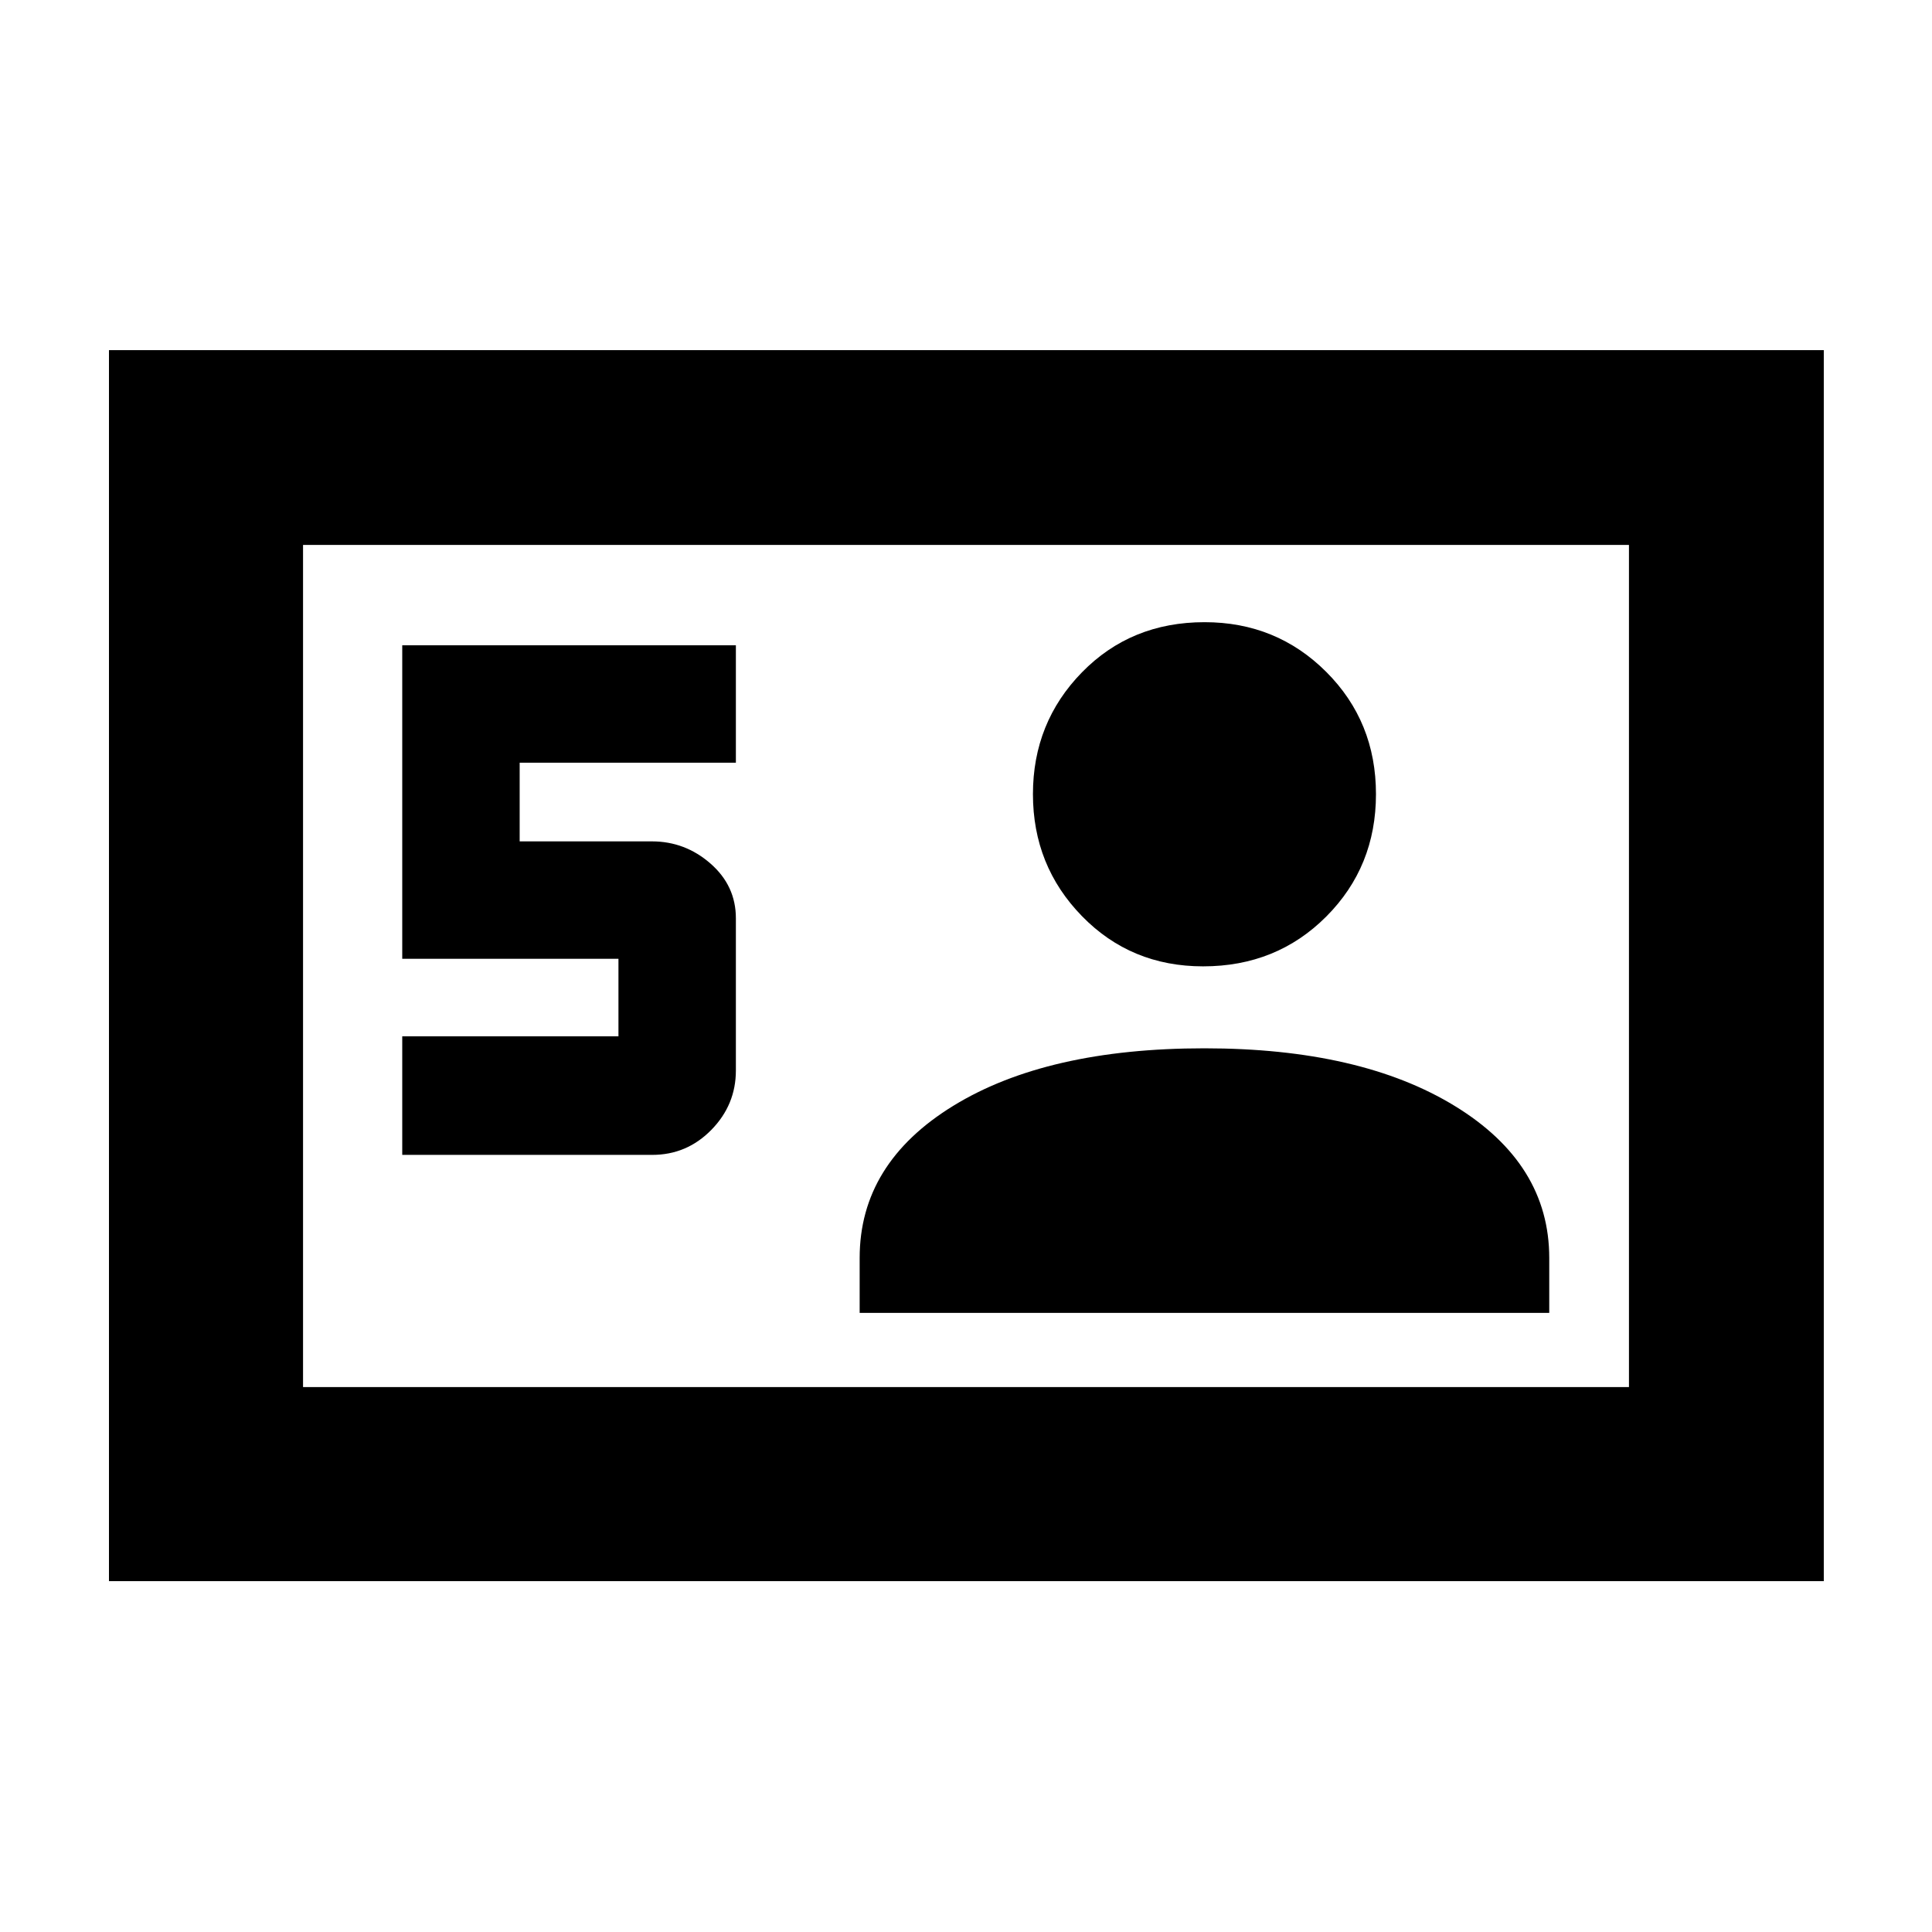 <svg xmlns="http://www.w3.org/2000/svg" height="40" viewBox="0 -960 960 960" width="40"><path d="M54.145-174.348v-611.681h852.087v611.681H54.145ZM199.87-386.145h124.219q17.197 0 29.38-12.437 12.183-12.438 12.183-29.501v-75.645q0-16.145-12.608-27.172-12.608-11.027-29.131-11.027h-65.696v-39.087h107.435v-58.348H199.87v155.783h107.435v38.522H199.87v58.912Zm227.289 78.522h342.652v-27.305q0-46.739-46.834-75.456-46.835-28.717-124.524-28.717-78.222 0-124.758 28.564t-46.536 75.609v27.305Zm170.664-172.203q36.507 0 61.197-24.756 24.69-24.755 24.69-60.817t-24.723-60.752q-24.722-24.69-60.455-24.69-36.558 0-60.915 24.918-24.356 24.918-24.356 60.535 0 35.616 24.341 60.589 24.342 24.973 60.221 24.973ZM150.58-270.783h658.84v-418.434H150.58v418.434Zm0 0v-418.434 418.434Z"/></svg>